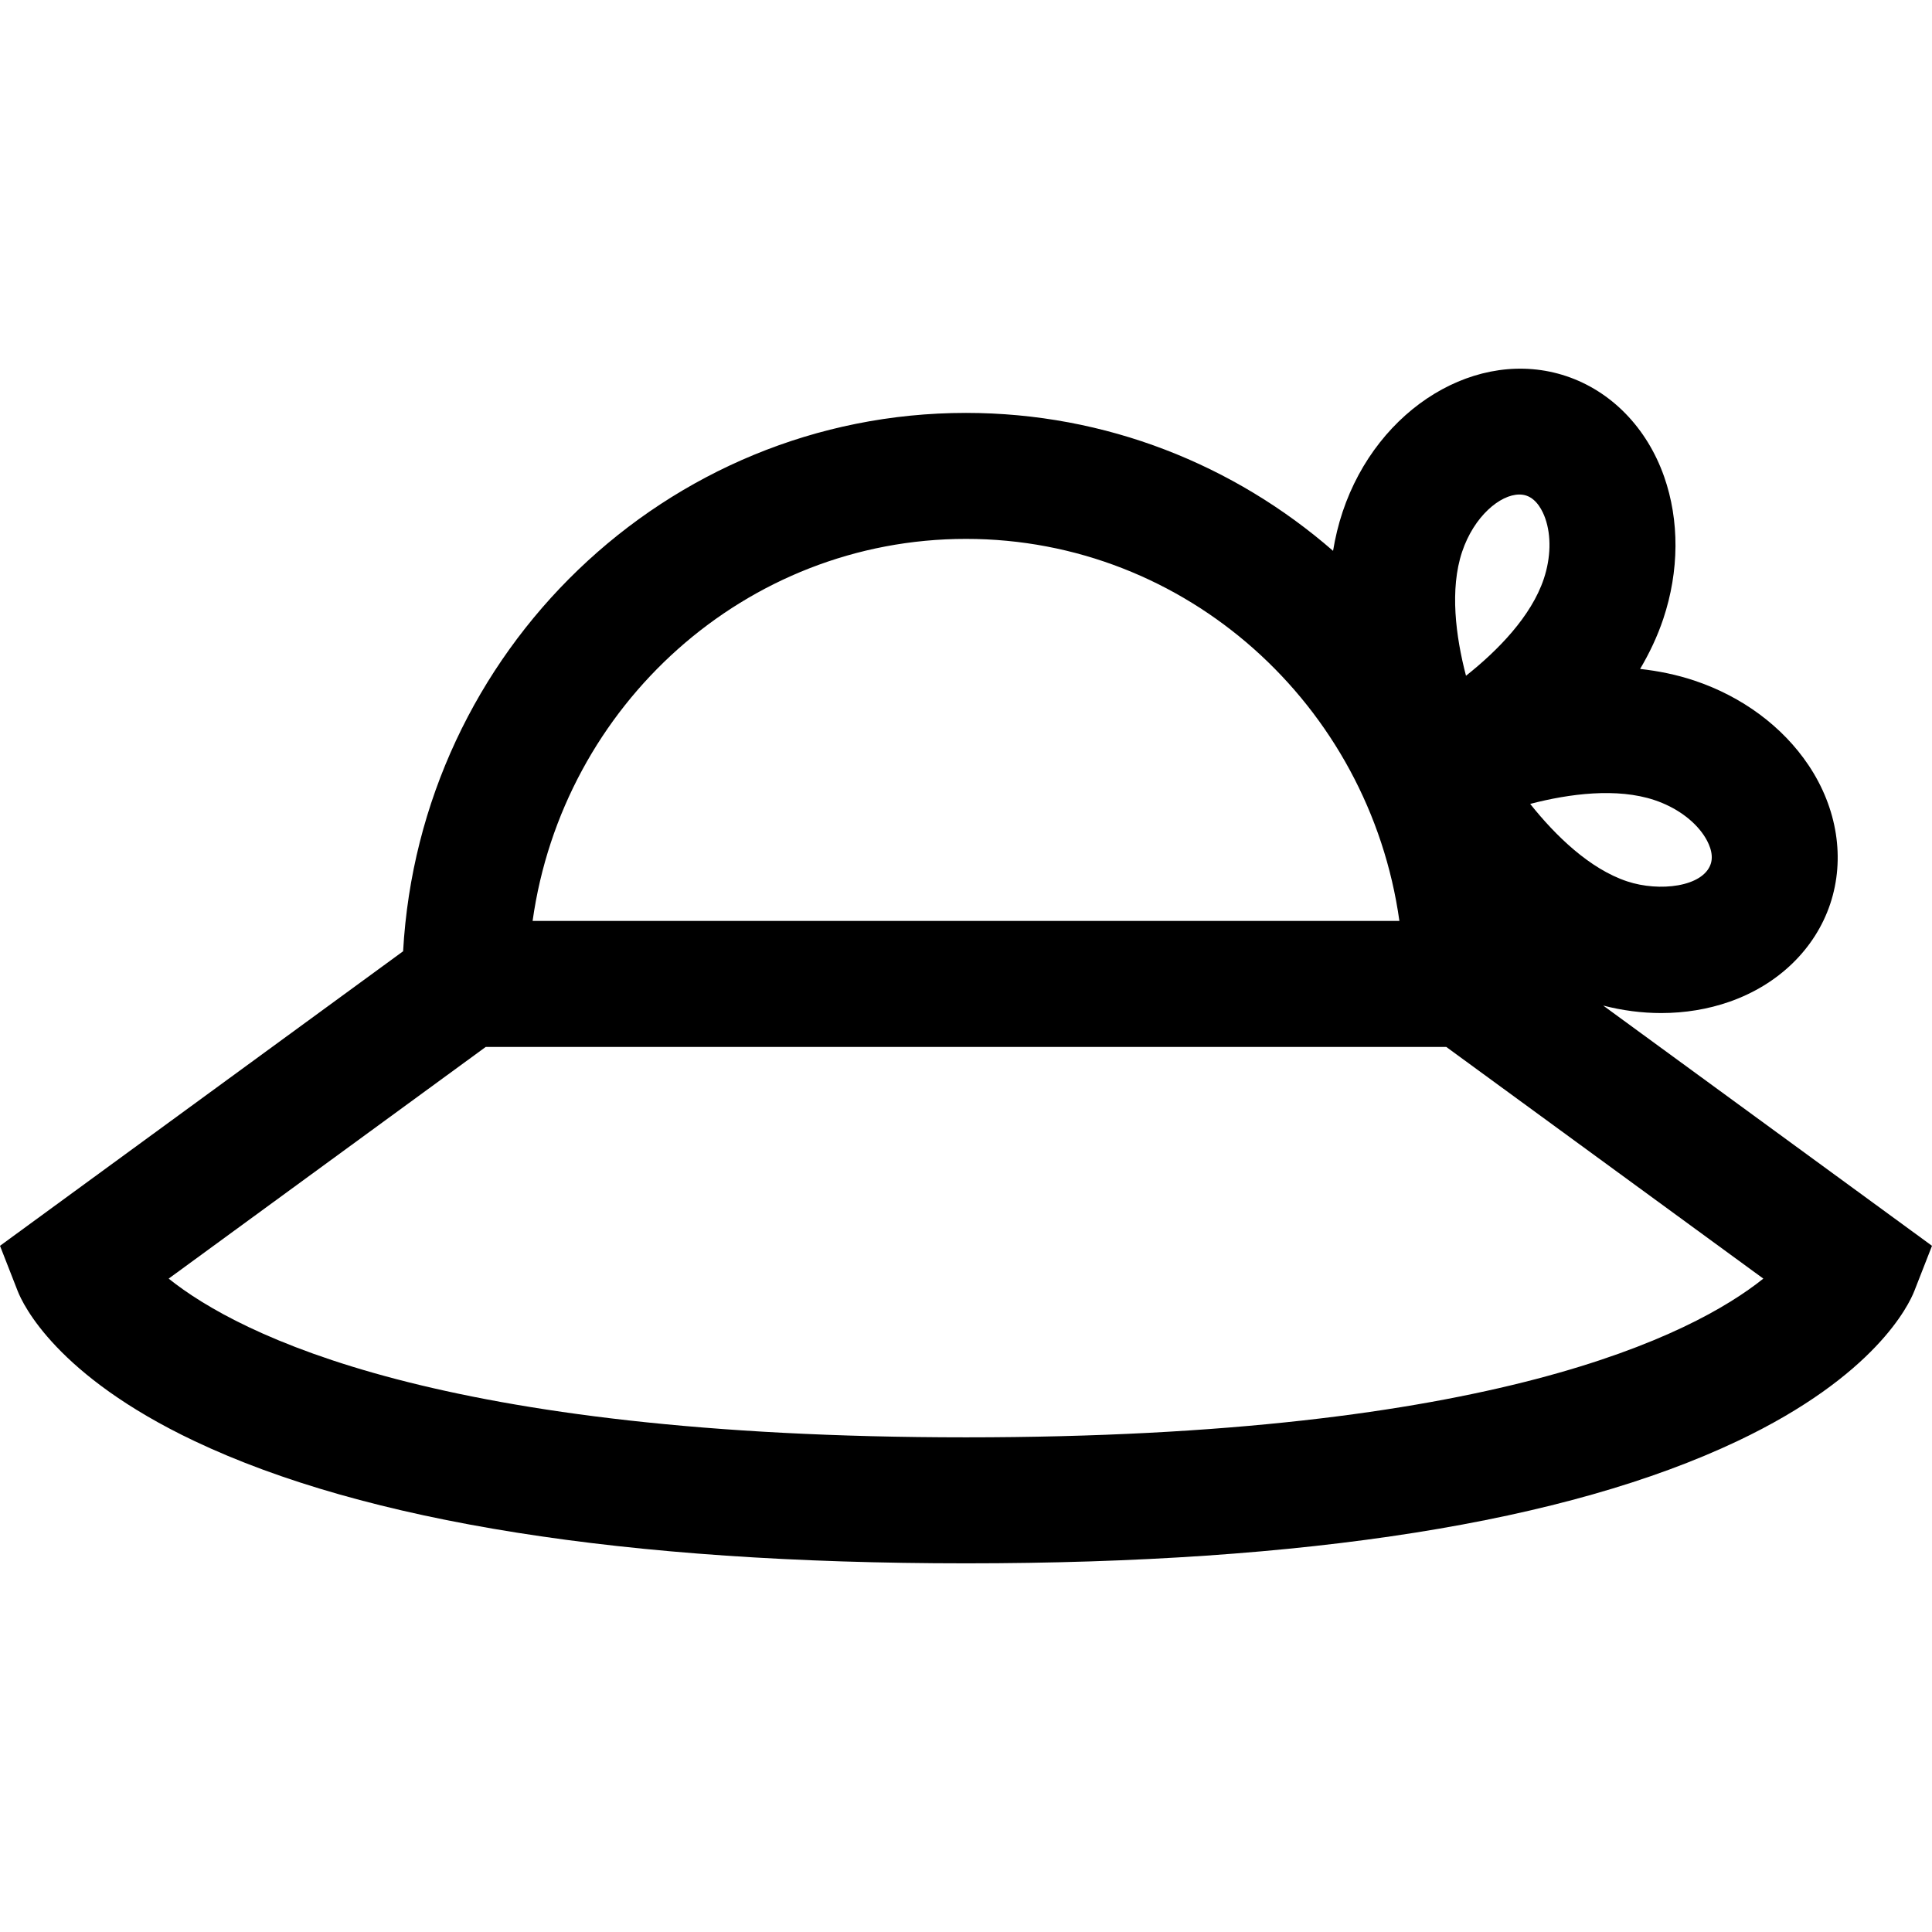<?xml version="1.0" encoding="iso-8859-1"?>
<!-- Generator: Adobe Illustrator 19.0.0, SVG Export Plug-In . SVG Version: 6.00 Build 0)  -->
<svg version="1.1" id="Layer_1" xmlns="http://www.w3.org/2000/svg" xmlns:xlink="http://www.w3.org/1999/xlink" x="0px" y="0px"
	 viewBox="0 0 512 512" style="enable-background:new 0 0 512 512;" xml:space="preserve">
<g>
	<g>
		<path d="M424.861,266.482c5.103,1.318,10.276,1.988,15.365,1.988c6.266,0,12.407-1.001,18.123-3.003
			c12.962-4.54,22.685-13.987,26.678-25.926c3.991-11.943,1.899-25.338-5.742-36.75c-6.862-10.25-17.623-18.221-30.301-22.445
			c-4.714-1.57-9.531-2.54-14.34-3.071c2.459-4.153,4.571-8.576,6.144-13.276c4.234-12.669,4.311-26.056,0.219-37.697
			c-4.55-12.943-14.011-22.651-25.962-26.637c-23.419-7.801-49.999,8.341-59.242,35.987c-1.138,3.403-1.956,6.859-2.53,10.327
			c-26.157-22.774-60.156-36.556-97.275-36.556c-79.52,0-144.73,63.24-149.171,142.674L0,330.153l4.683,11.974
			c1.408,3.601,10.284,22.439,46.898,39.787C96.936,403.404,165.713,414.3,256,414.3s159.064-10.897,204.42-32.387
			c36.613-17.348,45.49-36.186,46.898-39.787L512,330.153L424.861,266.482z M438.433,212.024c5.604,1.867,10.382,5.272,13.107,9.341
			c1.085,1.622,2.764,4.763,1.821,7.586c-2.034,6.079-13.582,7.472-22.165,4.615c-9.903-3.3-18.951-12.07-25.681-20.522
			C415.987,210.315,428.517,208.721,438.433,212.024z M387.473,146.236c3.141-9.394,10.078-15.182,15.172-15.182
			c0.648,0,1.268,0.093,1.844,0.286c2.855,0.953,4.37,4.188,5.018,6.032c1.621,4.61,1.479,10.457-0.386,16.039
			c-3.312,9.903-12.13,18.952-20.616,25.672C385.769,168.632,384.167,156.128,387.473,146.236z M256,142.811
			c58.4,0,106.851,44.091,114.854,101.243H141.146C149.149,186.901,197.6,142.811,256,142.811z M256,380.91
			c-139.478,0-192.604-27.099-211.302-42.064l84.034-61.402h254.536l84.034,61.402C448.604,353.811,395.478,380.91,256,380.91z"/>
	</g>
</g>
<g>
</g>
<g>
</g>
<g>
</g>
<g>
</g>
<g>
</g>
<g>
</g>
<g>
</g>
<g>
</g>
<g>
</g>
<g>
</g>
<g>
</g>
<g>
</g>
<g>
</g>
<g>
</g>
<g>
</g>
</svg>
